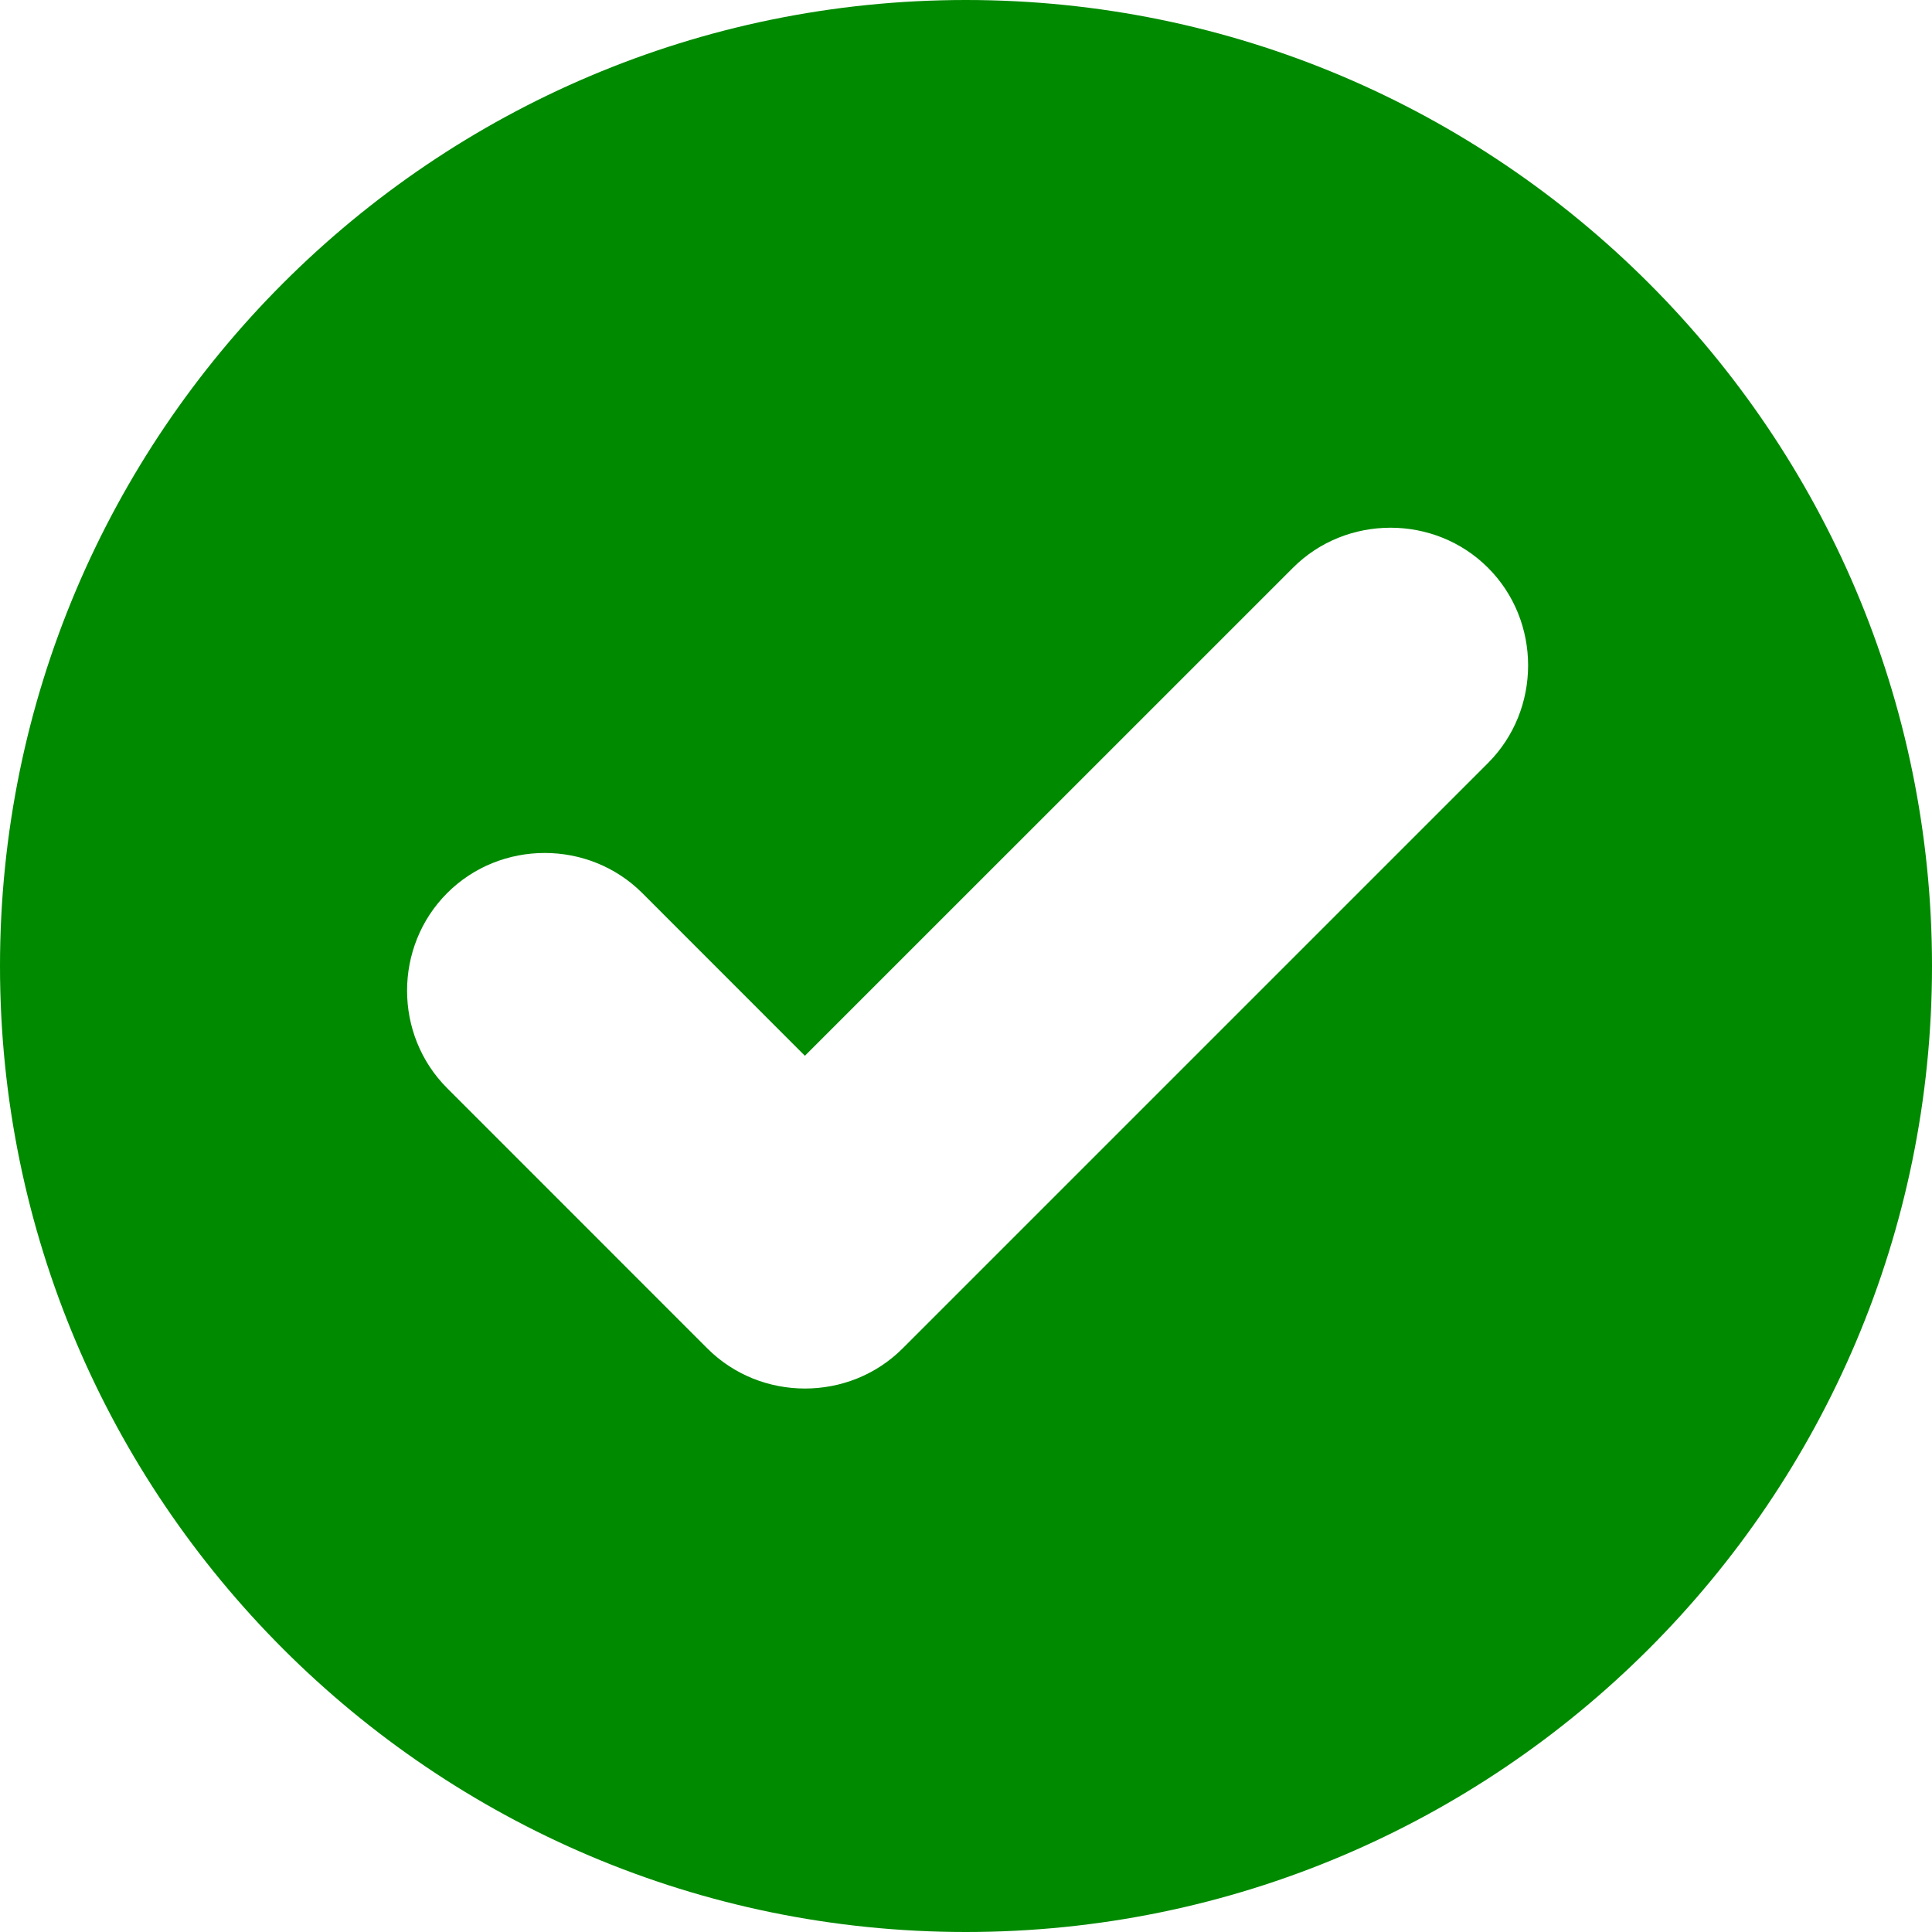 <?xml version="1.0" encoding="UTF-8" standalone="no"?>
<svg
   version="1.1"
   viewBox="-5 -10 95 95"
   id="svg2"
   sodipodi:docname="check.svg"
   width="95"
   height="95"
   inkscape:version="1.4 (86a8ad7, 2024-10-11)"
   xmlns:inkscape="http://www.inkscape.org/namespaces/inkscape"
   xmlns:sodipodi="http://sodipodi.sourceforge.net/DTD/sodipodi-0.dtd"
   xmlns="http://www.w3.org/2000/svg"
   xmlns:svg="http://www.w3.org/2000/svg">
  <defs
     id="defs2" />
  <sodipodi:namedview
     id="namedview2"
     pagecolor="#ffffff"
     bordercolor="#000000"
     borderopacity="0.25"
     inkscape:showpageshadow="2"
     inkscape:pageopacity="0.0"
     inkscape:pagecheckerboard="0"
     inkscape:deskcolor="#d1d1d1"
     inkscape:zoom="5.7259259"
     inkscape:cx="47.503234"
     inkscape:cy="54.925614"
     inkscape:window-width="1920"
     inkscape:window-height="991"
     inkscape:window-x="-9"
     inkscape:window-y="-9"
     inkscape:window-maximized="1"
     inkscape:current-layer="svg2" />
  <path
     d="M 42.496,-10 C 16.289,-10 -5,11.297 -5,37.504 -5,63.711 16.289,85 42.496,85 68.703,85 90,63.711 90,37.504 90,11.297 68.703,-10 42.496,-10 Z m 20.879,25.949 c 1.742,0 3.477,0.656 4.793,1.969 2.629,2.629 2.629,6.969 0,9.602 l -28.785,28.785 c -2.629,2.629 -6.973,2.629 -9.602,0 l -12.793,-12.797 c -2.629,-2.629 -2.629,-6.961 0,-9.594 2.629,-2.629 6.961,-2.629 9.594,0 l 7.996,8 23.996,-23.992 c 1.316,-1.32 3.059,-1.973 4.801,-1.973 z"
     id="path1"
     style="fill:#008a00;fill-opacity:1" />
</svg>
